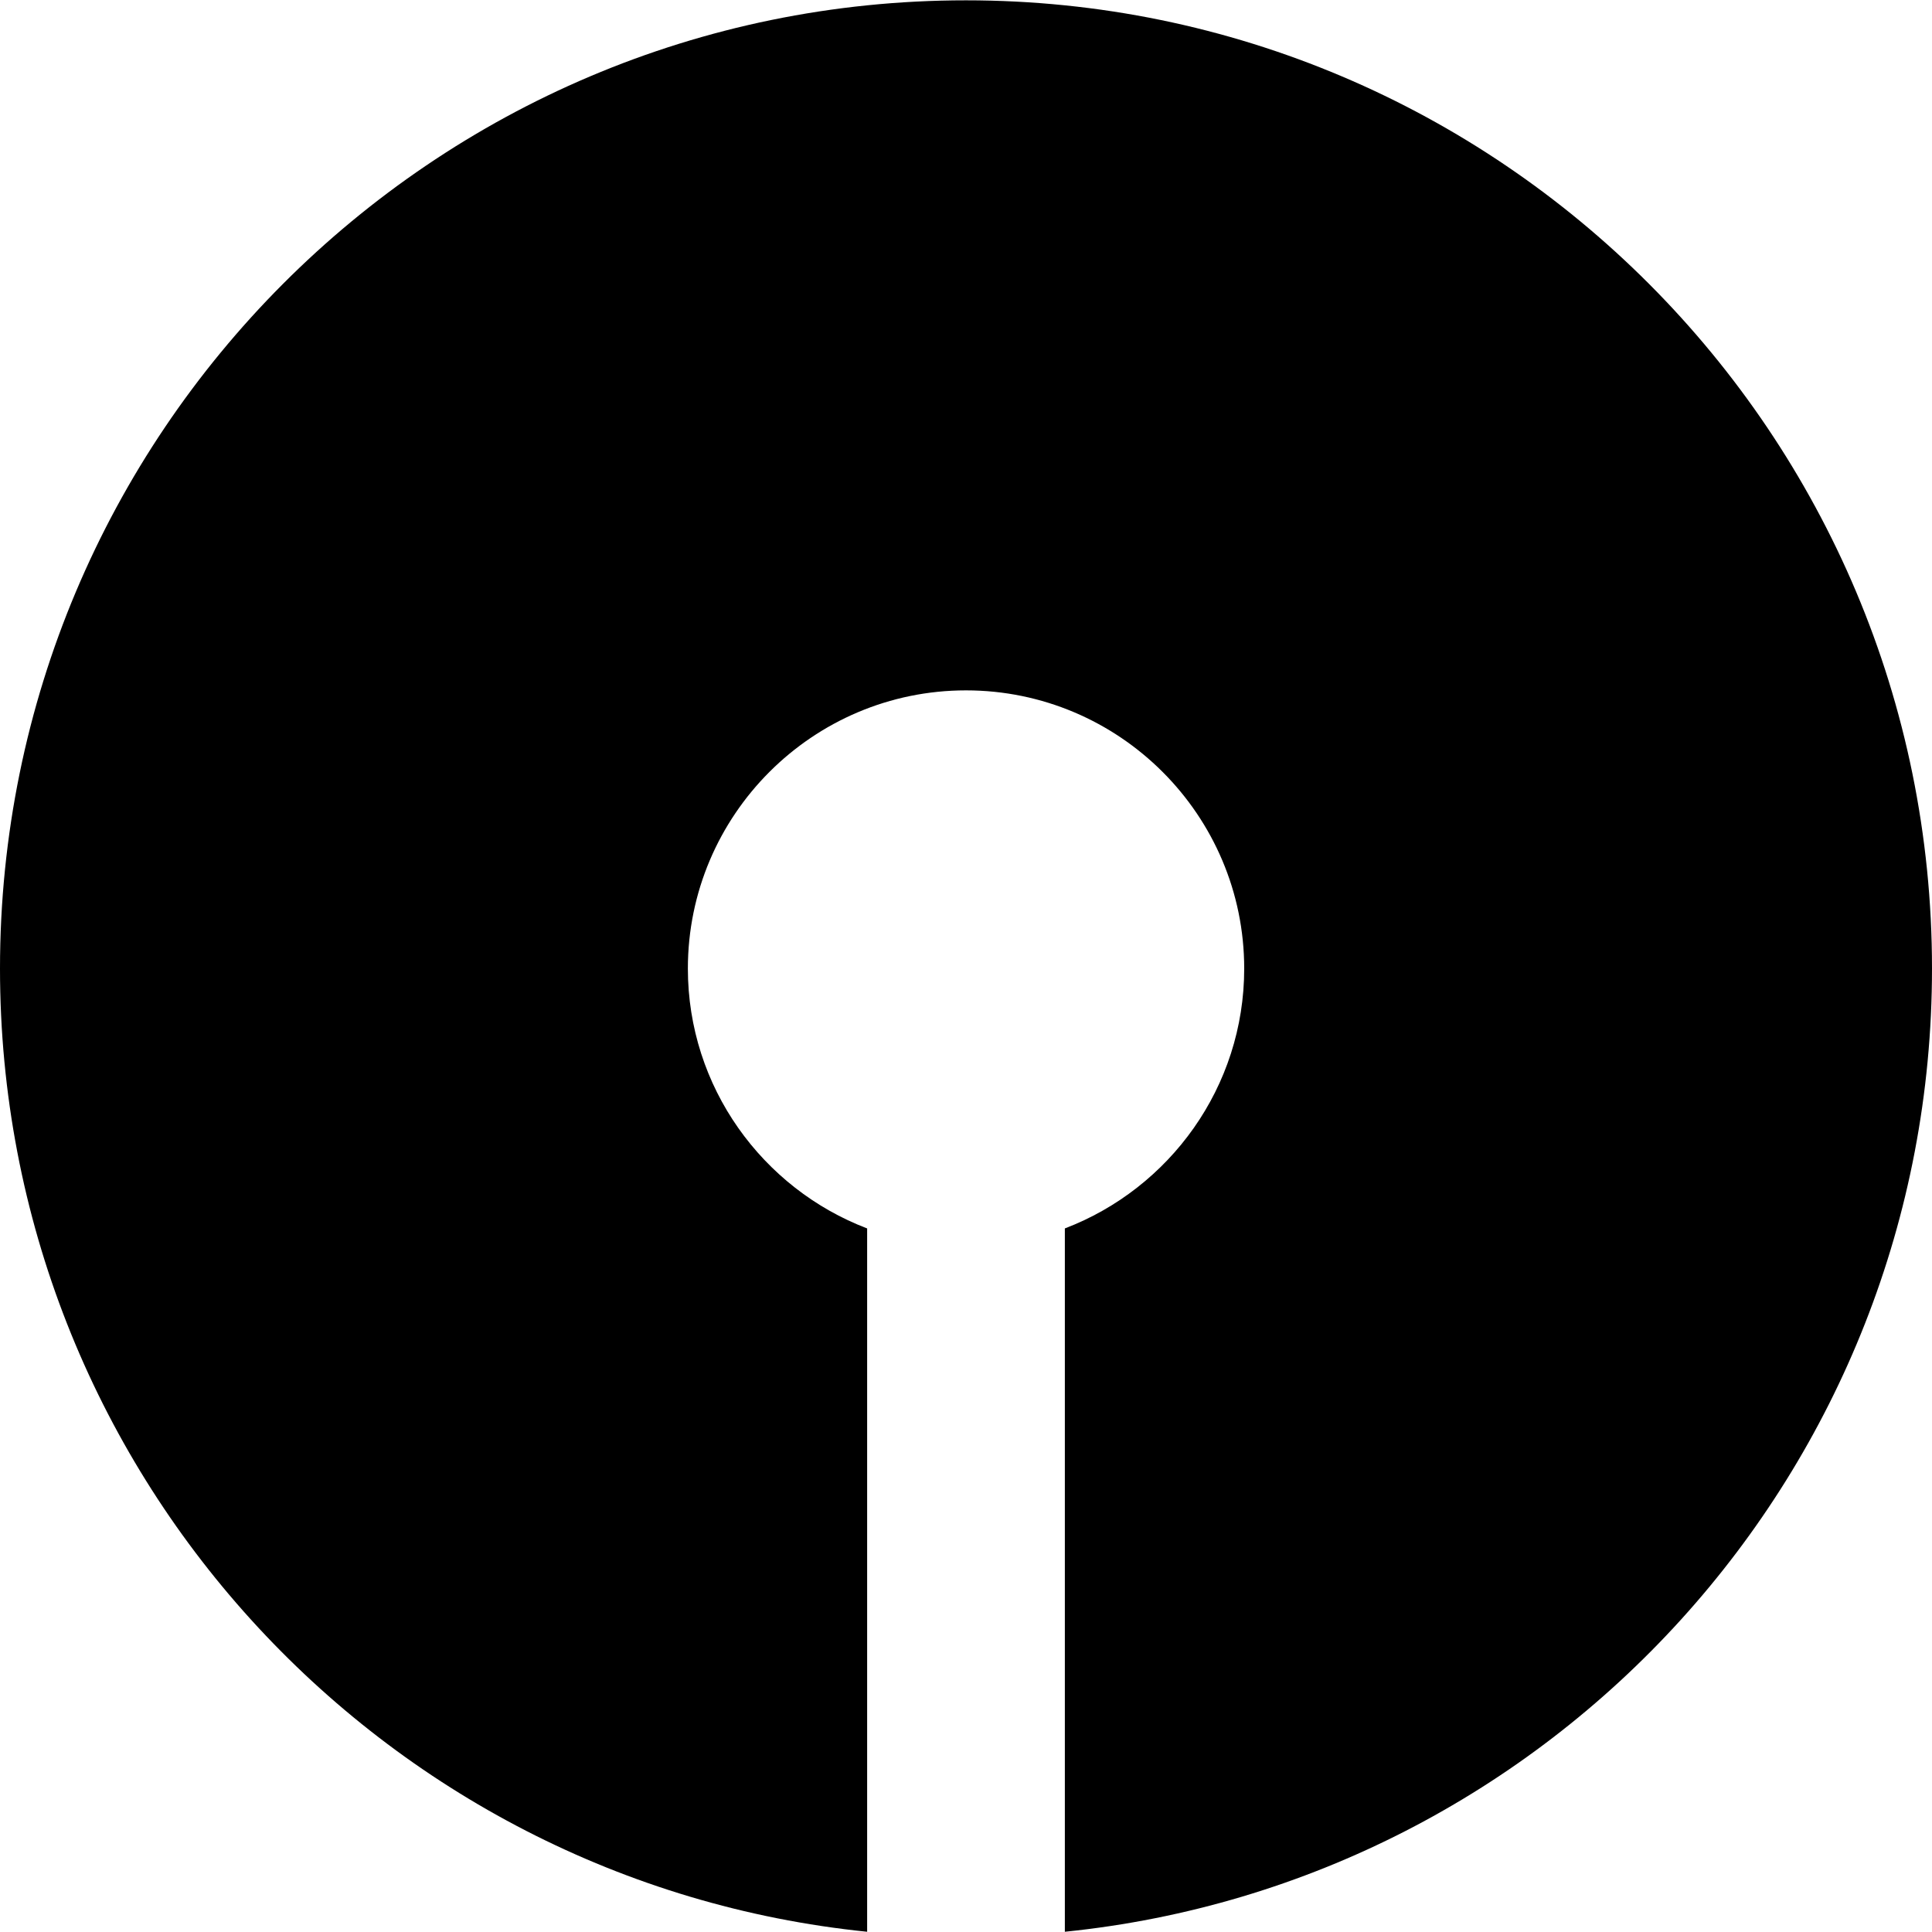 <svg role="img" viewBox="0 0 24 24" xmlns="http://www.w3.org/2000/svg"><title>SBI</title><path d="M12 .004c-6.627 0-12 5.385-12 12.028 0 6.228 4.722 11.349 10.772 11.965v-8.737c-1.3-.496-2.227-1.756-2.227-3.228 0-1.905 1.549-3.456 3.455-3.456 1.905 0 3.456 1.55 3.456 3.456 0 1.473-.928 2.732-2.228 3.228v8.737C19.278 23.381 24 18.259 24 12.031 24 5.389 18.627.004 12 .004z"/></svg>